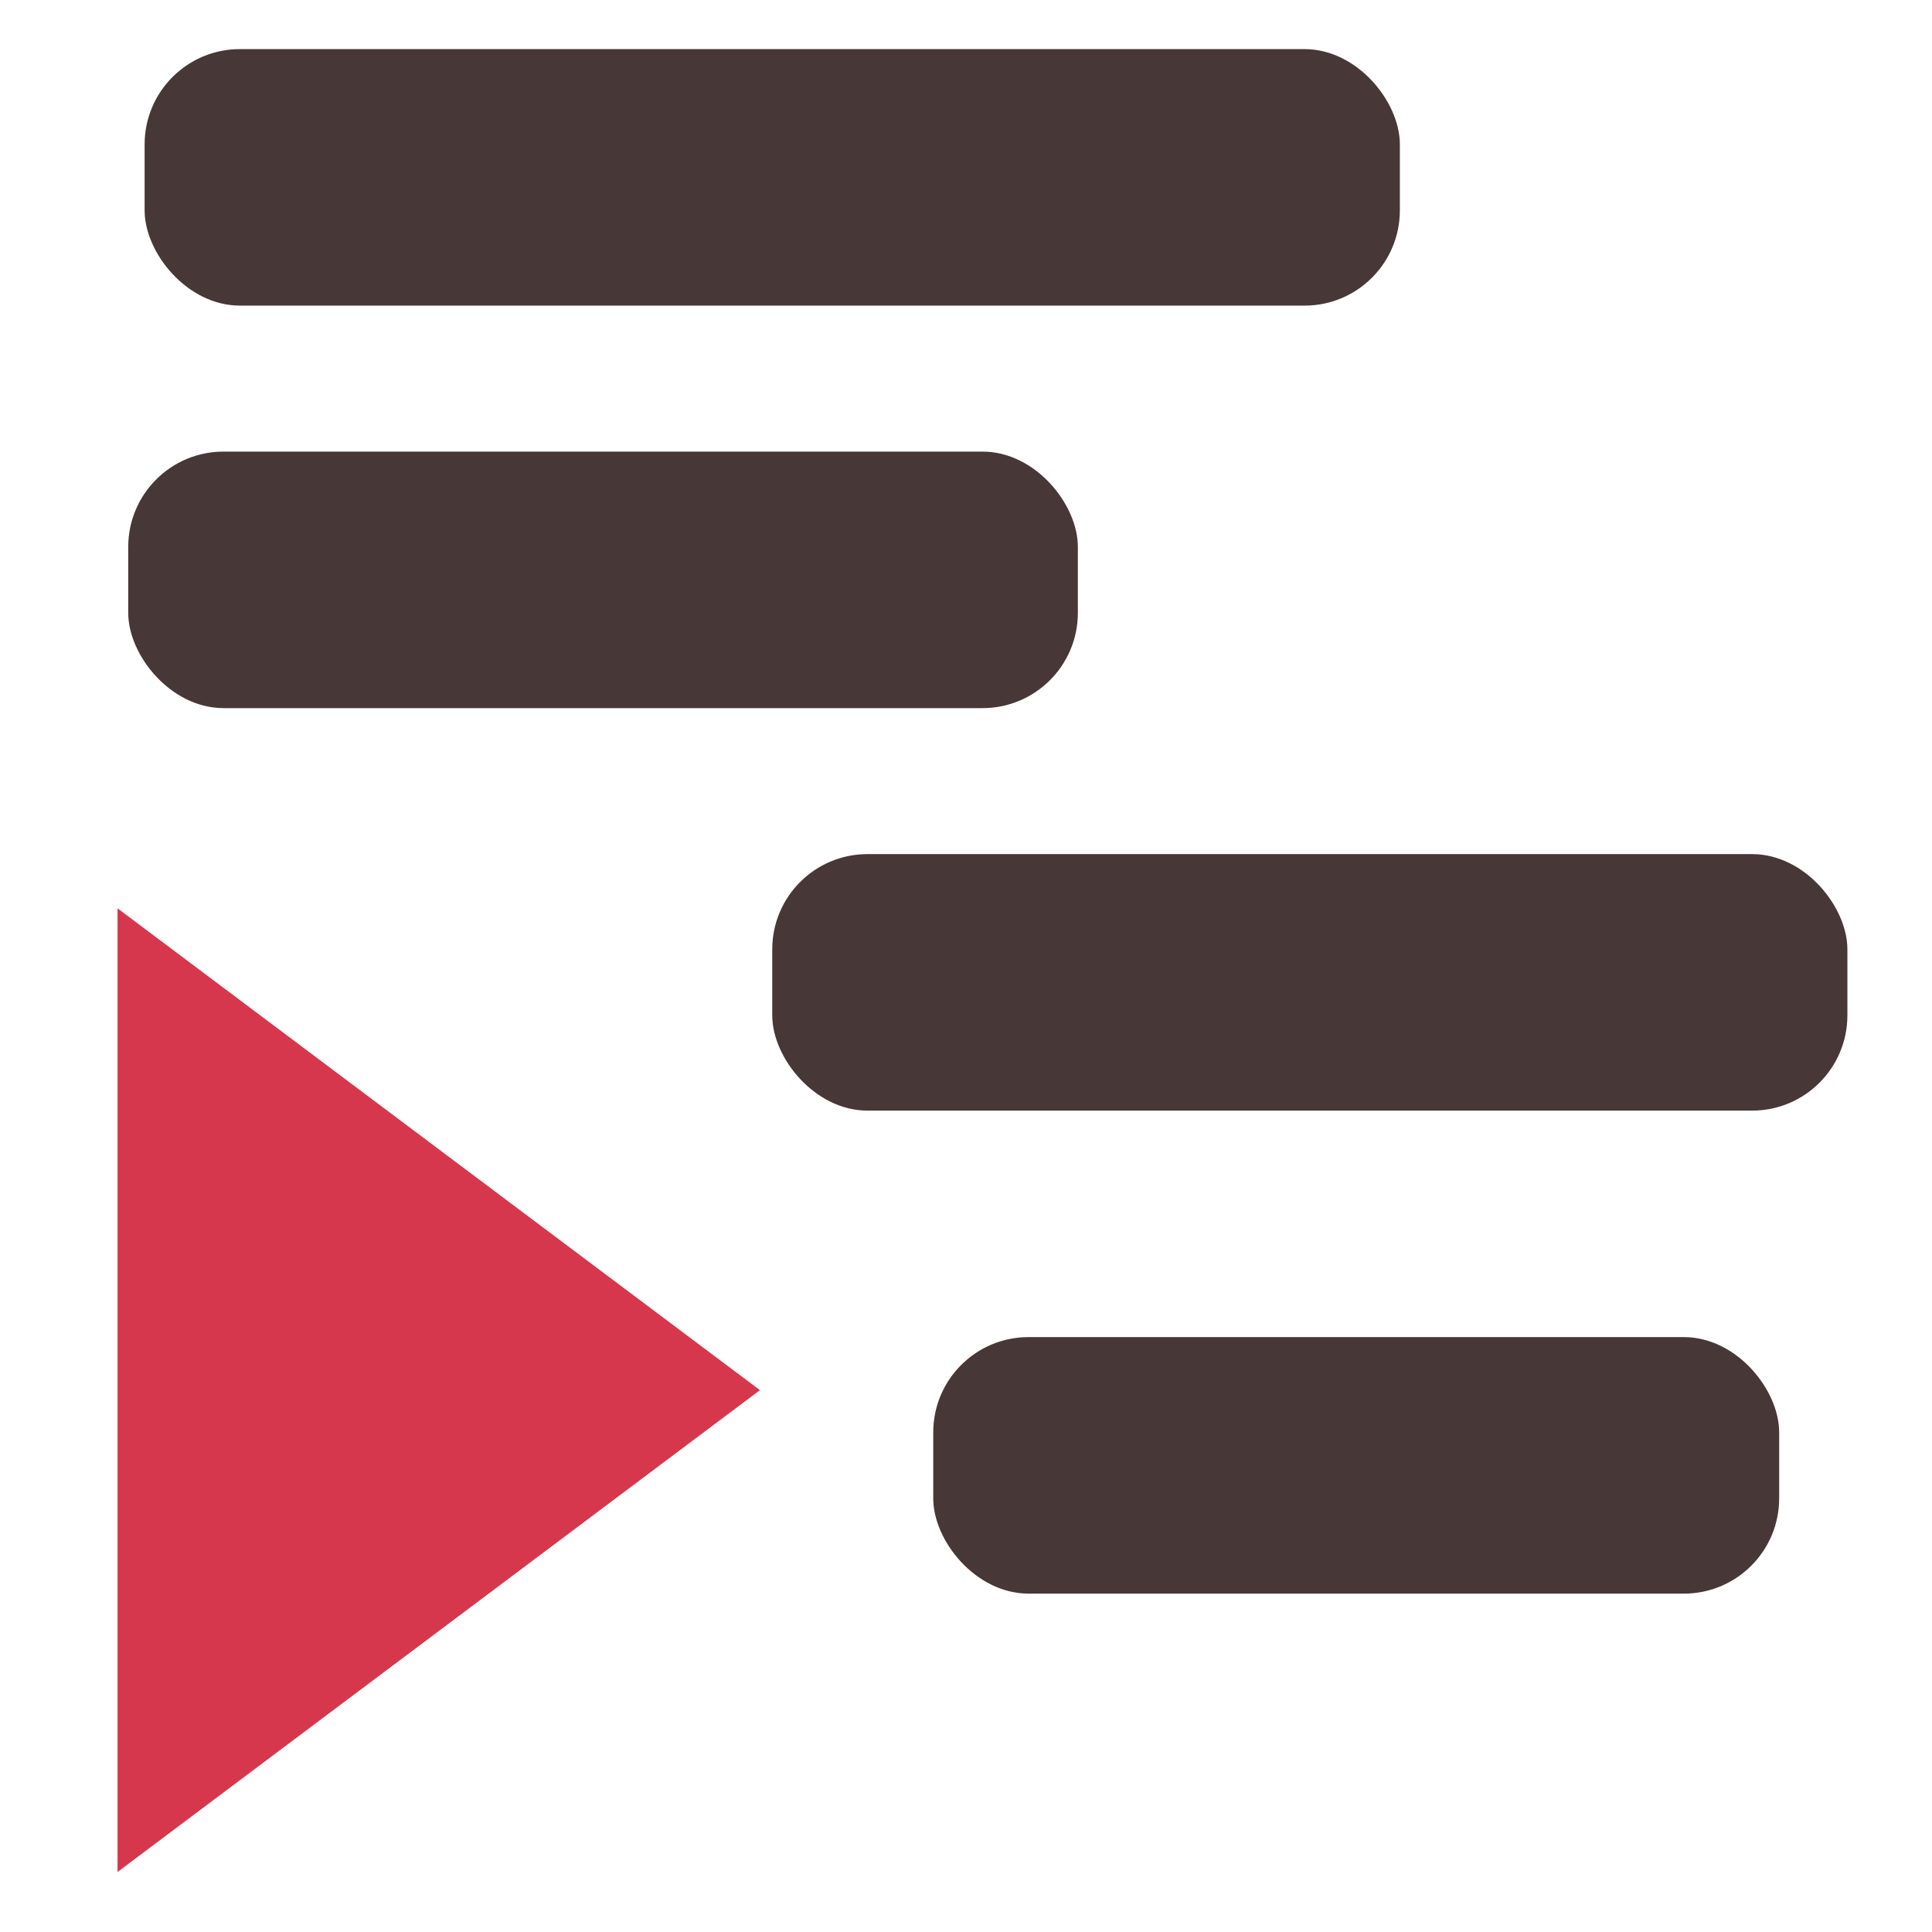 <?xml version="1.0" encoding="UTF-8" standalone="no"?>
<svg
   xmlns:dc="http://purl.org/dc/elements/1.1/"
   xmlns:cc="http://creativecommons.org/ns#"
   xmlns:rdf="http://www.w3.org/1999/02/22-rdf-syntax-ns#"
   xmlns:svg="http://www.w3.org/2000/svg"
   xmlns="http://www.w3.org/2000/svg"
   xmlns:sodipodi="http://sodipodi.sourceforge.net/DTD/sodipodi-0.dtd"
   xmlns:inkscape="http://www.inkscape.org/namespaces/inkscape"
   width="48"
   height="48"
   viewBox="0 0 48 48"
   id="svg2"
   version="1.1"
   inkscape:version="0.48.4 r9939"
   sodipodi:docname="format-indent-less.svg">
  <defs
     id="defs18" />
  <sodipodi:namedview
     pagecolor="#ffffff"
     bordercolor="#666666"
     borderopacity="1"
     objecttolerance="10"
     gridtolerance="10"
     guidetolerance="10"
     inkscape:pageopacity="0"
     inkscape:pageshadow="2"
     inkscape:window-width="1440"
     inkscape:window-height="850"
     id="namedview16"
     showgrid="false"
     inkscape:zoom="7.375"
     inkscape:cx="63.22969"
     inkscape:cy="23.880016"
     inkscape:window-x="0"
     inkscape:window-y="0"
     inkscape:window-maximized="1"
     inkscape:current-layer="svg2" />
  <path
     style="fill:#d6374d;fill-opacity:1"
     d="m 18.881,34.538 -15.961,11.971 0,-23.942 z"
     id="path14"
     inkscape:connector-curvature="0" />
  <rect
     style="fill:#483737;fill-opacity:1;stroke:none"
     id="rect2997"
     width="31.186"
     height="6.373"
     x="3.593"
     y="1.22"
     ry="2.367" />
  <rect
     ry="2.367"
     y="11.22"
     x="3.186"
     height="6.373"
     width="23.593"
     id="rect2999"
     style="fill:#483737;fill-opacity:1;stroke:none" />
  <rect
     style="fill:#483737;fill-opacity:1;stroke:none"
     id="rect3001"
     width="26.712"
     height="6.373"
     x="19.186"
     y="21.22"
     ry="2.367" />
  <rect
     ry="2.367"
     y="33.22"
     x="23.186"
     height="6.373"
     width="21.017"
     id="rect3003"
     style="fill:#483737;fill-opacity:1;stroke:none" />
</svg>
